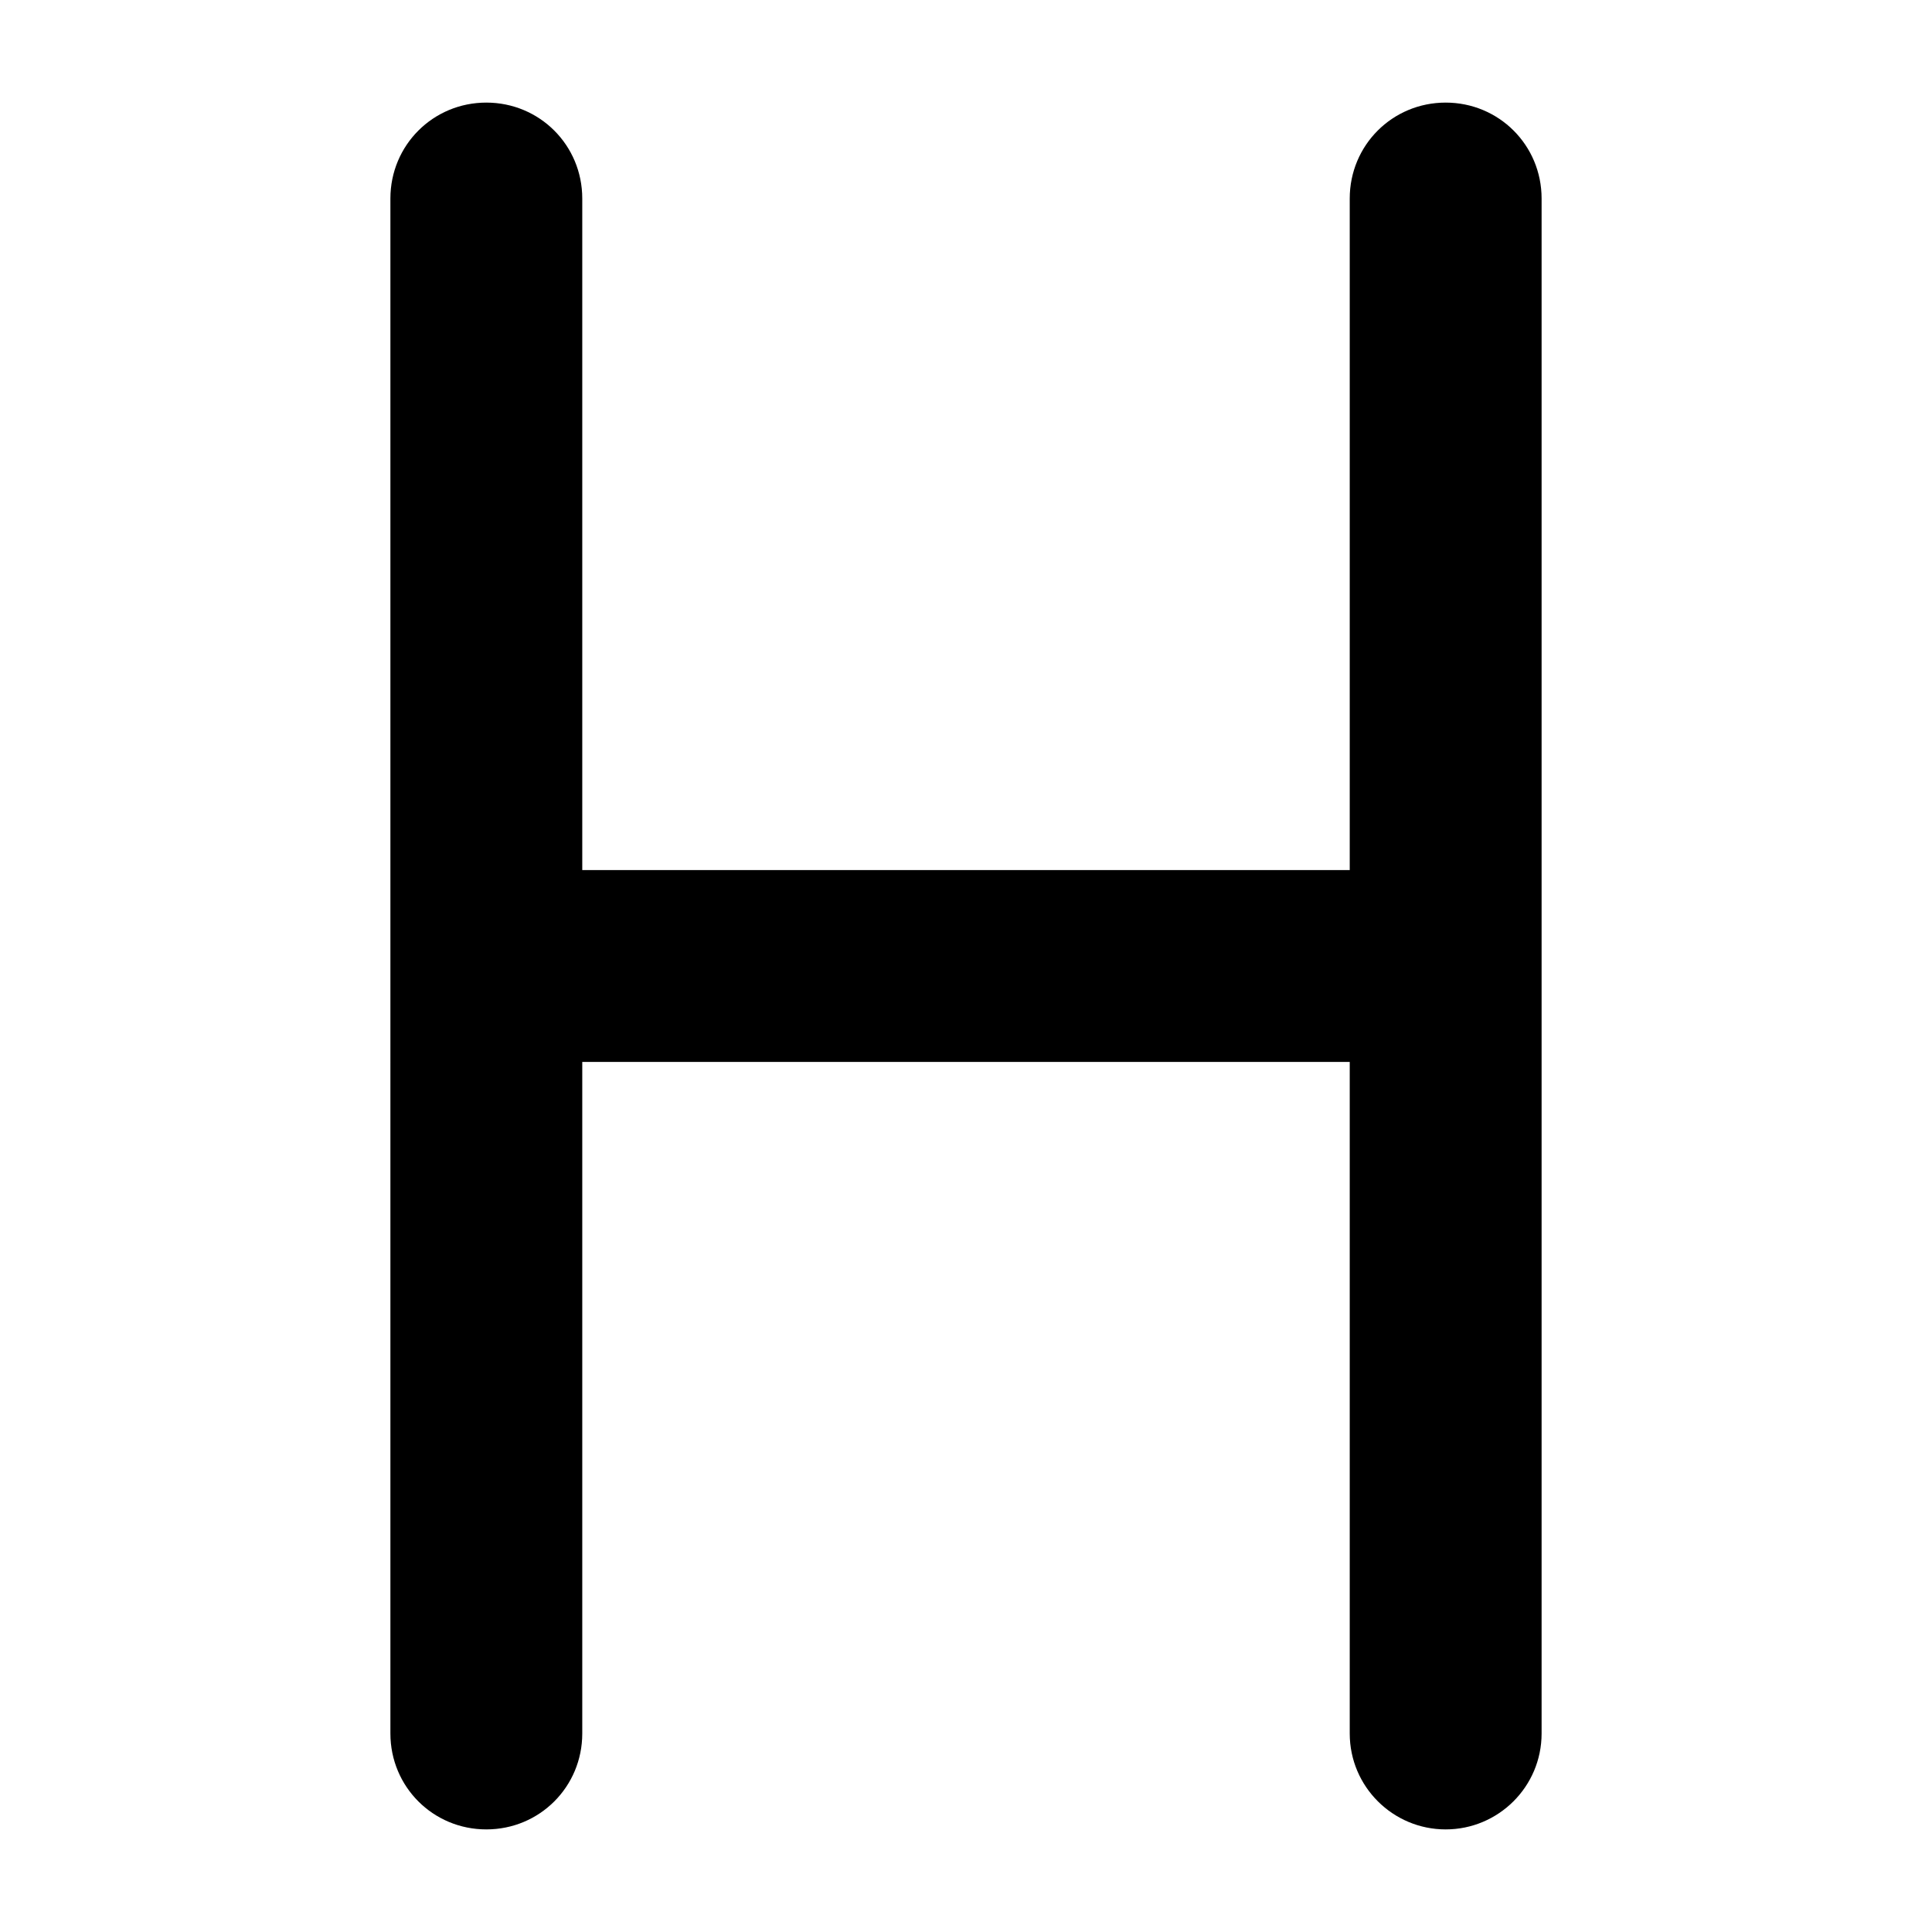 <?xml version="1.0" encoding="utf-8"?>
<!-- Generator: Adobe Illustrator 24.0.0, SVG Export Plug-In . SVG Version: 6.00 Build 0)  -->
<svg version="1.1" id="图层_1" xmlns="http://www.w3.org/2000/svg" xmlns:xlink="http://www.w3.org/1999/xlink" x="0px" y="0px"
	 viewBox="0 0 290 290" style="enable-background:new 0 0 290 290;" xml:space="preserve">
<path d="M87.4,130.6h115.2V29.8c0-8,6.4-14.4,14.4-14.4c8,0,14.4,6.4,14.4,14.4c0,0,0,0,0,0v230.4c0,8-6.5,14.4-14.4,14.4
	c-7.9,0-14.4-6.4-14.4-14.4V159.4H87.4v100.8c0,8-6.4,14.4-14.4,14.4s-14.4-6.4-14.4-14.4V29.8c0-8,6.4-14.4,14.4-14.4
	s14.4,6.4,14.4,14.4V130.6z"/>
</svg>
